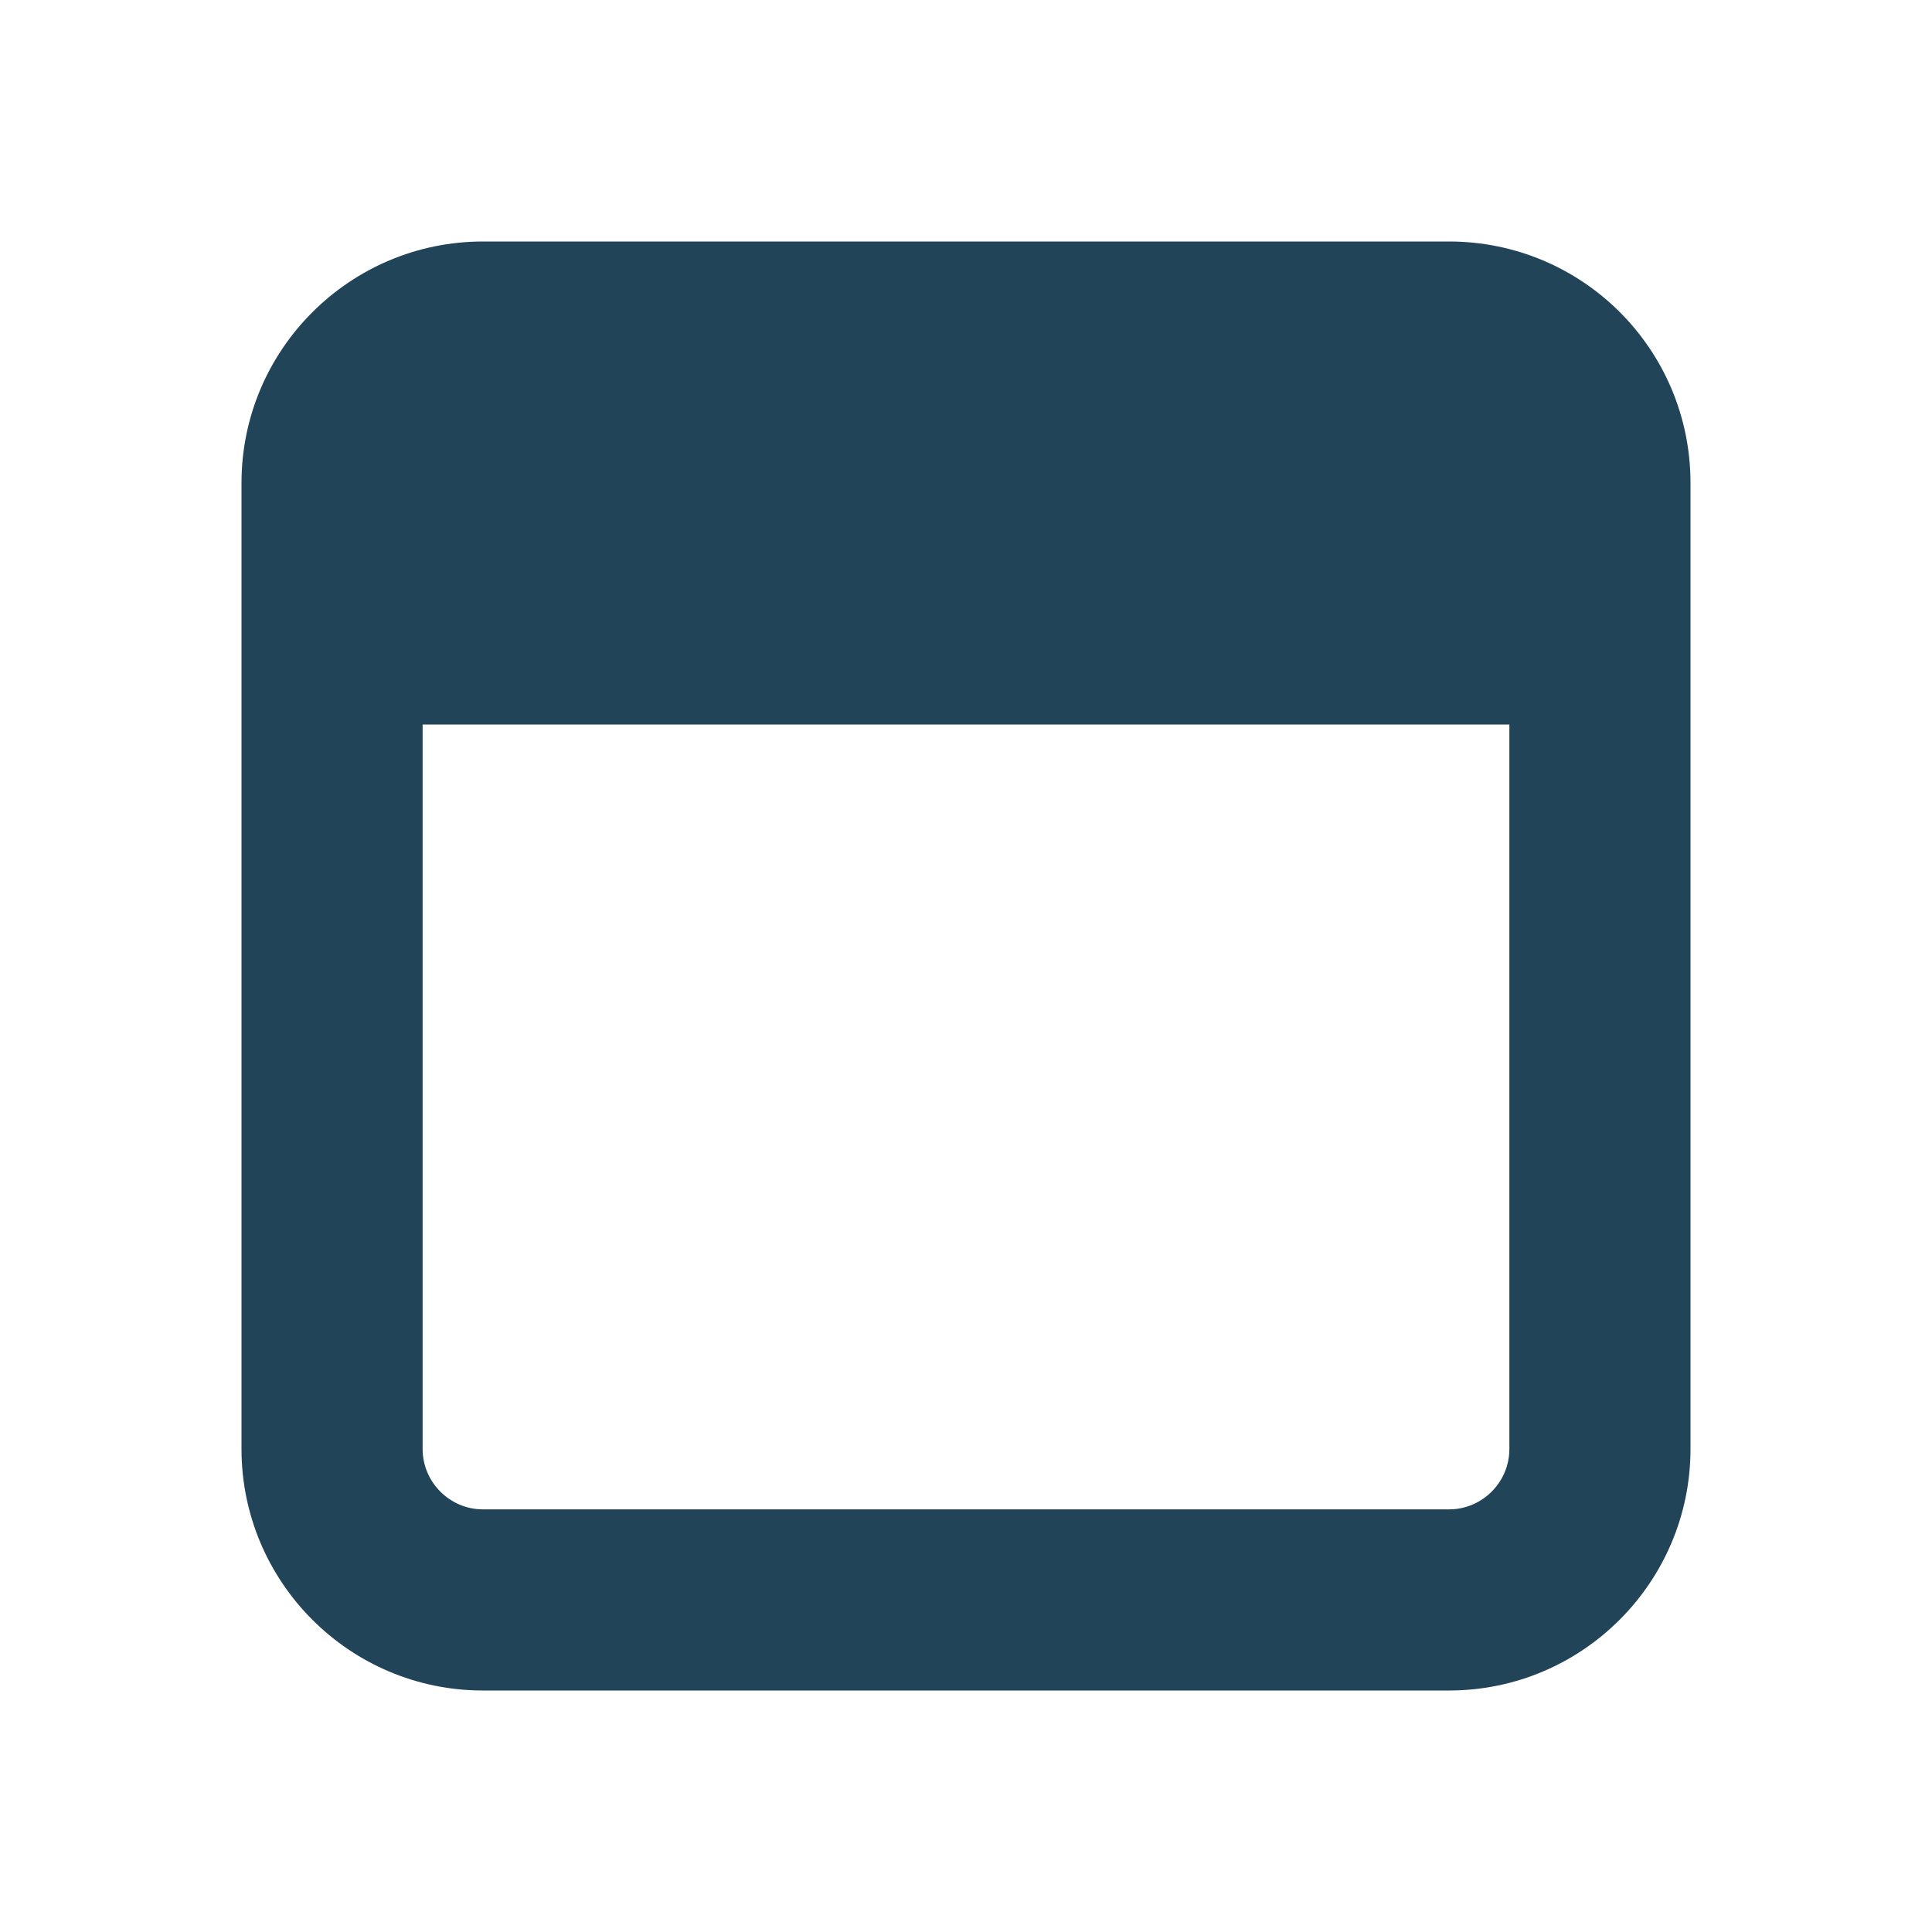 <?xml version="1.0" encoding="utf-8"?>
<!-- Generator: Adobe Illustrator 27.3.1, SVG Export Plug-In . SVG Version: 6.00 Build 0)  -->
<svg version="1.1" id="Layer_3" xmlns="http://www.w3.org/2000/svg" xmlns:xlink="http://www.w3.org/1999/xlink" x="0px" y="0px"
	 viewBox="0 0 256 256" style="enable-background:new 0 0 256 256;" xml:space="preserve">
<style type="text/css">
	.st0{fill:#224458;}
</style>
<path class="st0" d="M192,32H64c-17.6,0-32,14.3-32,32v128c0,17.6,14.3,32,32,32h128c17.7,0,32-14.4,32-32V64
	C224,46.3,209.7,32,192,32z M200,192c0,4.4-3.6,8-8,8H64c-4.4,0-8-3.6-8-8V96h144V192z"/>
</svg>
